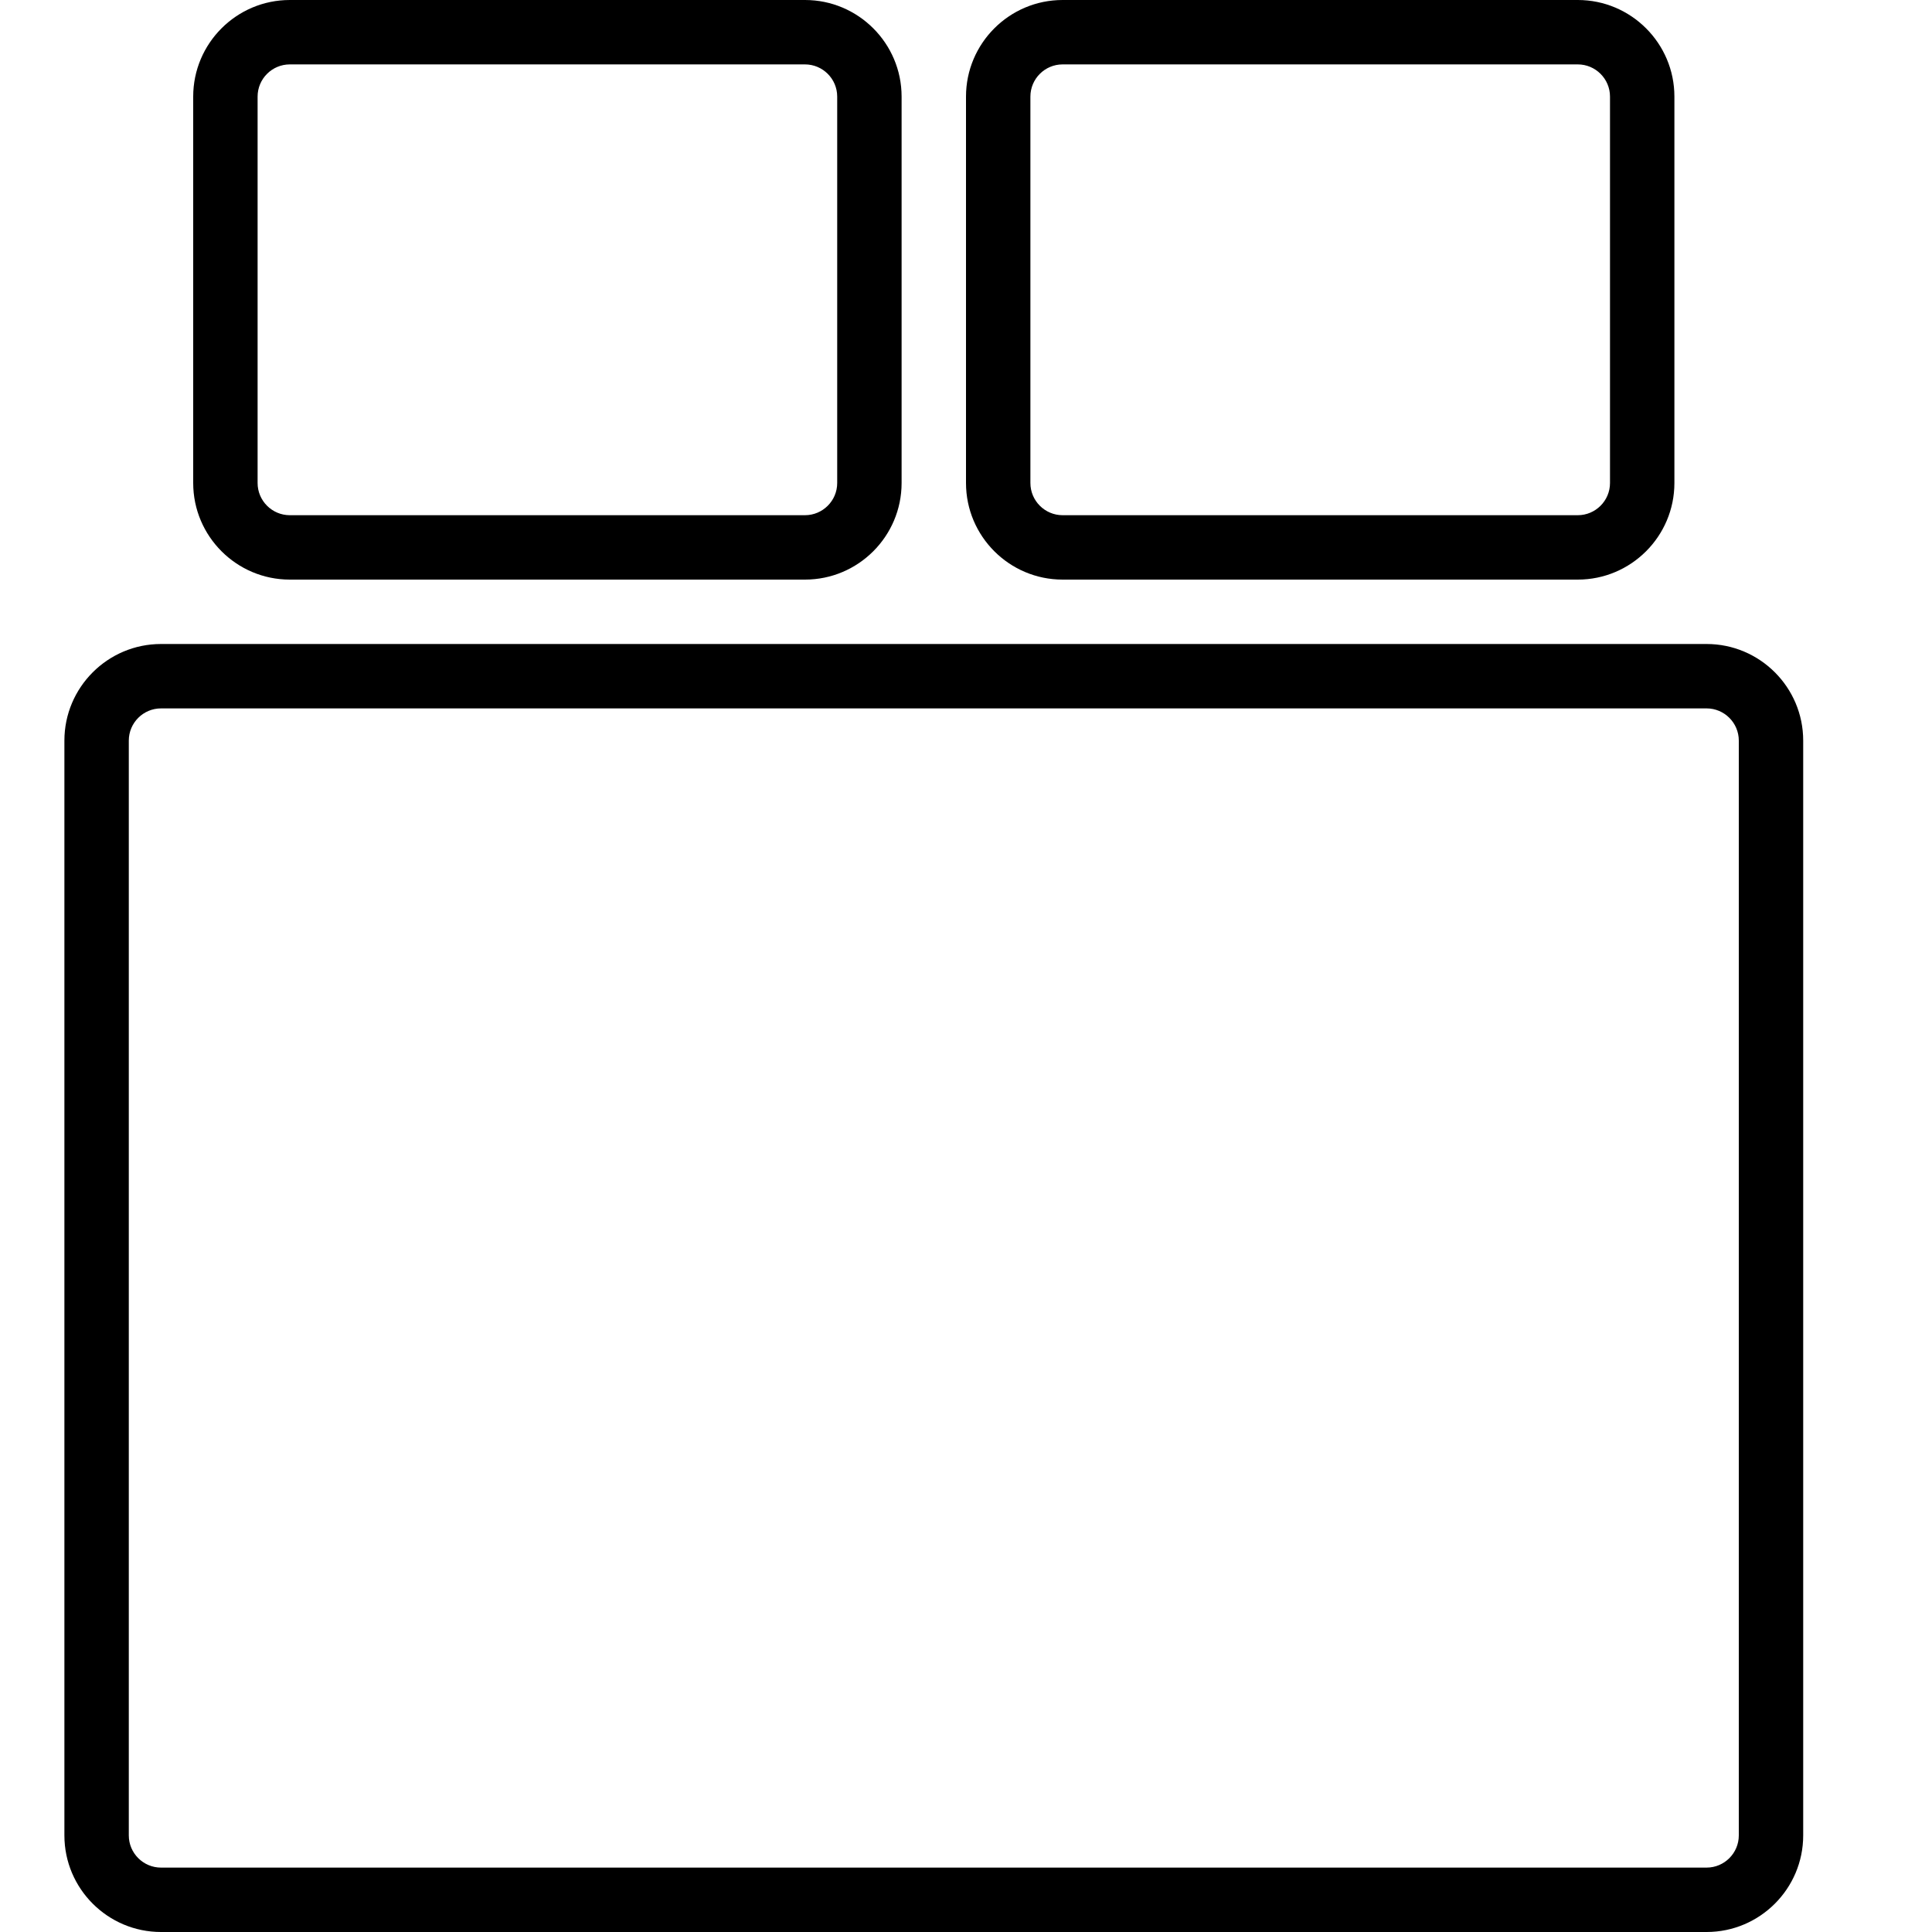 <?xml version="1.0" encoding="iso-8859-1"?>
<!-- Generator: Adobe Illustrator 19.2.1, SVG Export Plug-In . SVG Version: 6.00 Build 0)  -->
<svg version="1.1" xmlns="http://www.w3.org/2000/svg" xmlns:xlink="http://www.w3.org/1999/xlink" x="0px" y="0px"
	 viewBox="0 0 30 30" style="enable-background:new 0 0 30 30;" xml:space="preserve">
<g id="Armchair_1">
</g>
<g id="Armchair_2">
</g>
<g id="Armchair_3">
</g>
<g id="Armchair_4">
</g>
<g id="Sofa_1">
</g>
<g id="Sofa_2">
</g>
<g id="Sofa_3">
</g>
<g id="Sofa_4">
</g>
<g id="Sofa_5">
</g>
<g id="Sofa_6">
</g>
<g id="Desk_1">
</g>
<g id="Desk_2">
</g>
<g id="Desk_3">
</g>
<g id="Lamp">
</g>
<g id="Bed_1">
</g>
<g id="Bunk_Beds">
</g>
<g id="Bed_2">
</g>
<g id="Bed_3">
</g>
<g id="Bed_4">
</g>
<g id="Bed_5">
	<g id="XMLID_457_">
		<path d="M12.5,9h-8C3.673,9,3,8.327,3,7.5v-6C3,0.673,3.673,0,4.5,0h8C13.327,0,14,0.673,14,1.5v6C14,8.327,13.327,9,12.5,9z
			 M4.5,1C4.225,1,4,1.224,4,1.5v6C4,7.776,4.225,8,4.5,8h8C12.775,8,13,7.776,13,7.5v-6C13,1.224,12.775,1,12.5,1H4.5z"/>
	</g>
	<g id="XMLID_456_">
		<path d="M24.5,9h-8C15.673,9,15,8.327,15,7.5v-6C15,0.673,15.673,0,16.5,0h8C25.327,0,26,0.673,26,1.5v6C26,8.327,25.327,9,24.5,9
			z M16.5,1C16.225,1,16,1.224,16,1.5v6C16,7.776,16.225,8,16.5,8h8C24.775,8,25,7.776,25,7.5v-6C25,1.224,24.775,1,24.5,1H16.5z"/>
	</g>
	<g>
		<path d="M26.5,30h-24C1.673,30,1,29.327,1,28.5v-17C1,10.673,1.673,10,2.5,10h24c0.827,0,1.5,0.673,1.5,1.5v17
			C28,29.327,27.327,30,26.5,30z M2.5,11C2.225,11,2,11.224,2,11.5v17C2,28.776,2.225,29,2.5,29h24c0.275,0,0.5-0.224,0.5-0.5v-17
			c0-0.276-0.225-0.5-0.5-0.5H2.5z"/>
	</g>
</g>
<g id="Table_1">
</g>
<g id="Table_2">
</g>
<g id="Table_3">
</g>
<g id="Table_4">
</g>
<g id="Rug_1">
</g>
<g id="Rug_2">
</g>
<g id="Rug_3">
</g>
<g id="Tub_1">
</g>
<g id="Tub_2">
</g>
<g id="Jacuzzi">
</g>
<g id="Corner_Tub">
</g>
<g id="Shower_Tray">
</g>
<g id="Sink_1">
</g>
<g id="Sink_2">
</g>
<g id="Toilette">
</g>
<g id="Stove">
</g>
<g id="Kitchen_Sink">
</g>
<g id="Island">
</g>
<g id="Eat-in_Kitchen">
</g>
<g id="Tv_Stand">
</g>
</svg>
